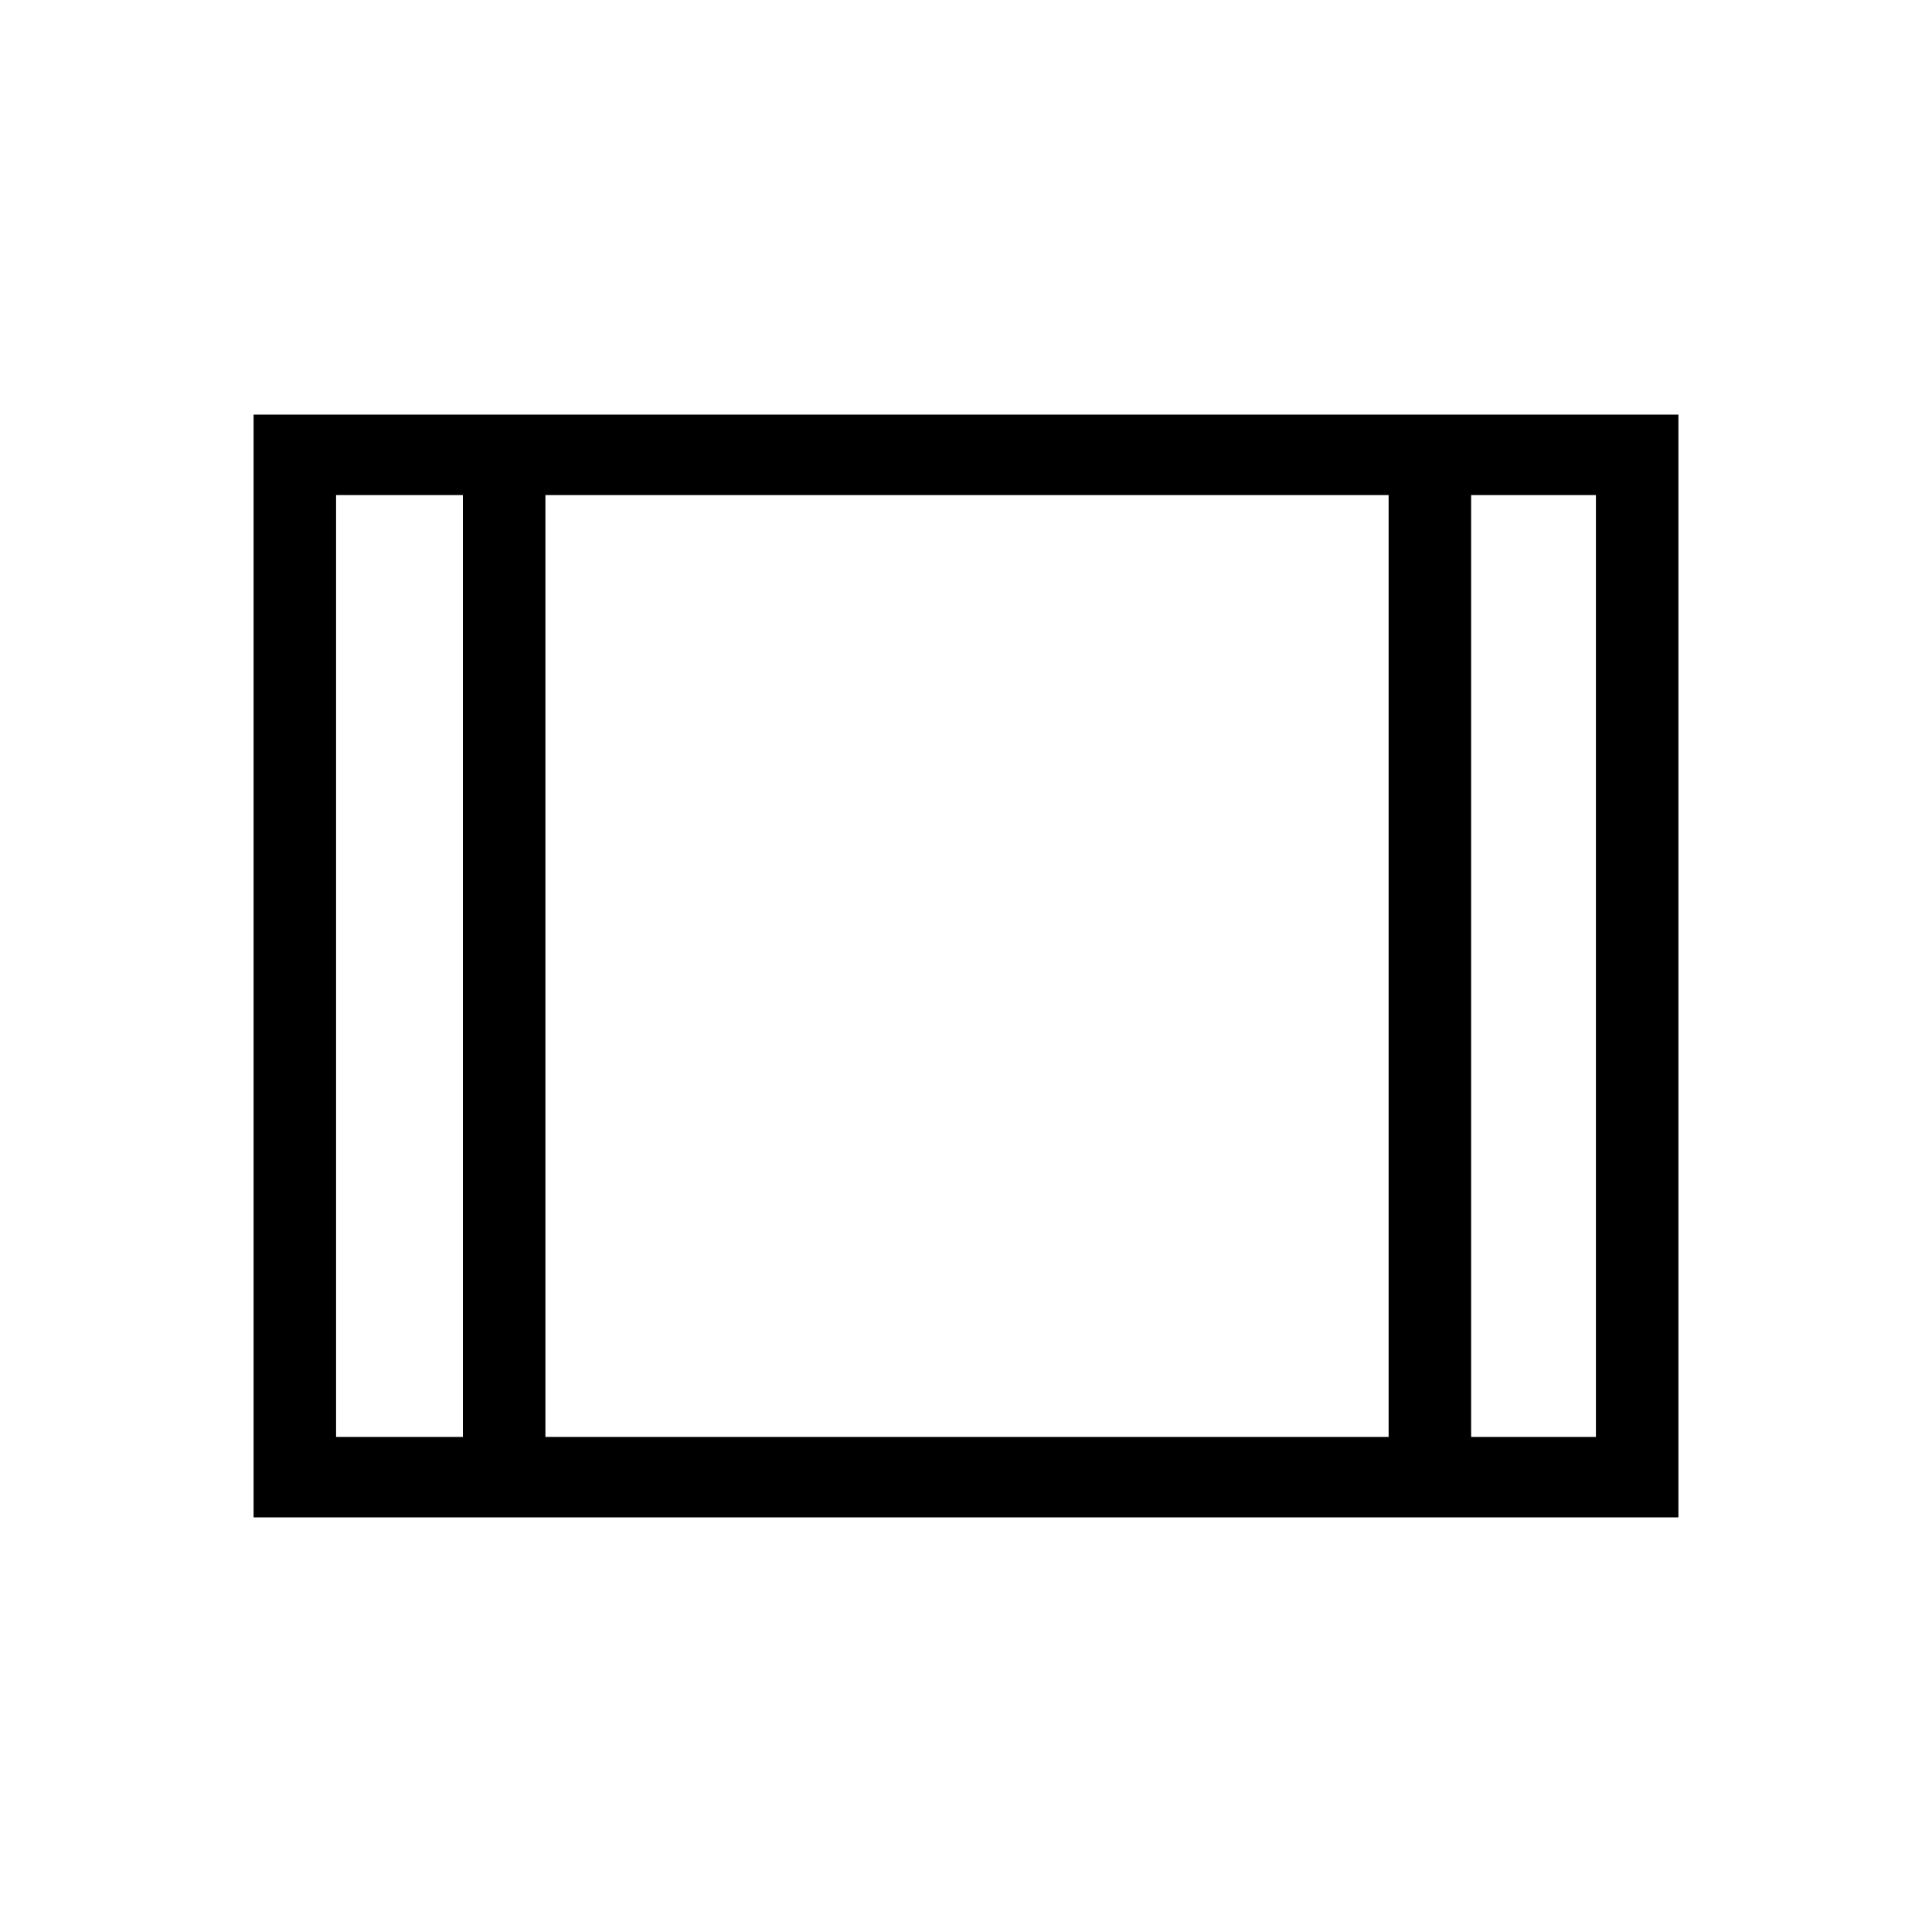 <svg xmlns="http://www.w3.org/2000/svg" height="20" width="20"><path d="M2.625 15.708V4.292h14.75v11.416Zm.854-.833h1.313v-9.75H3.479Zm2.167 0h8.729v-9.75H5.646Zm9.583 0h1.292v-9.75h-1.292Zm-9.583-9.75v9.75Z"/></svg>